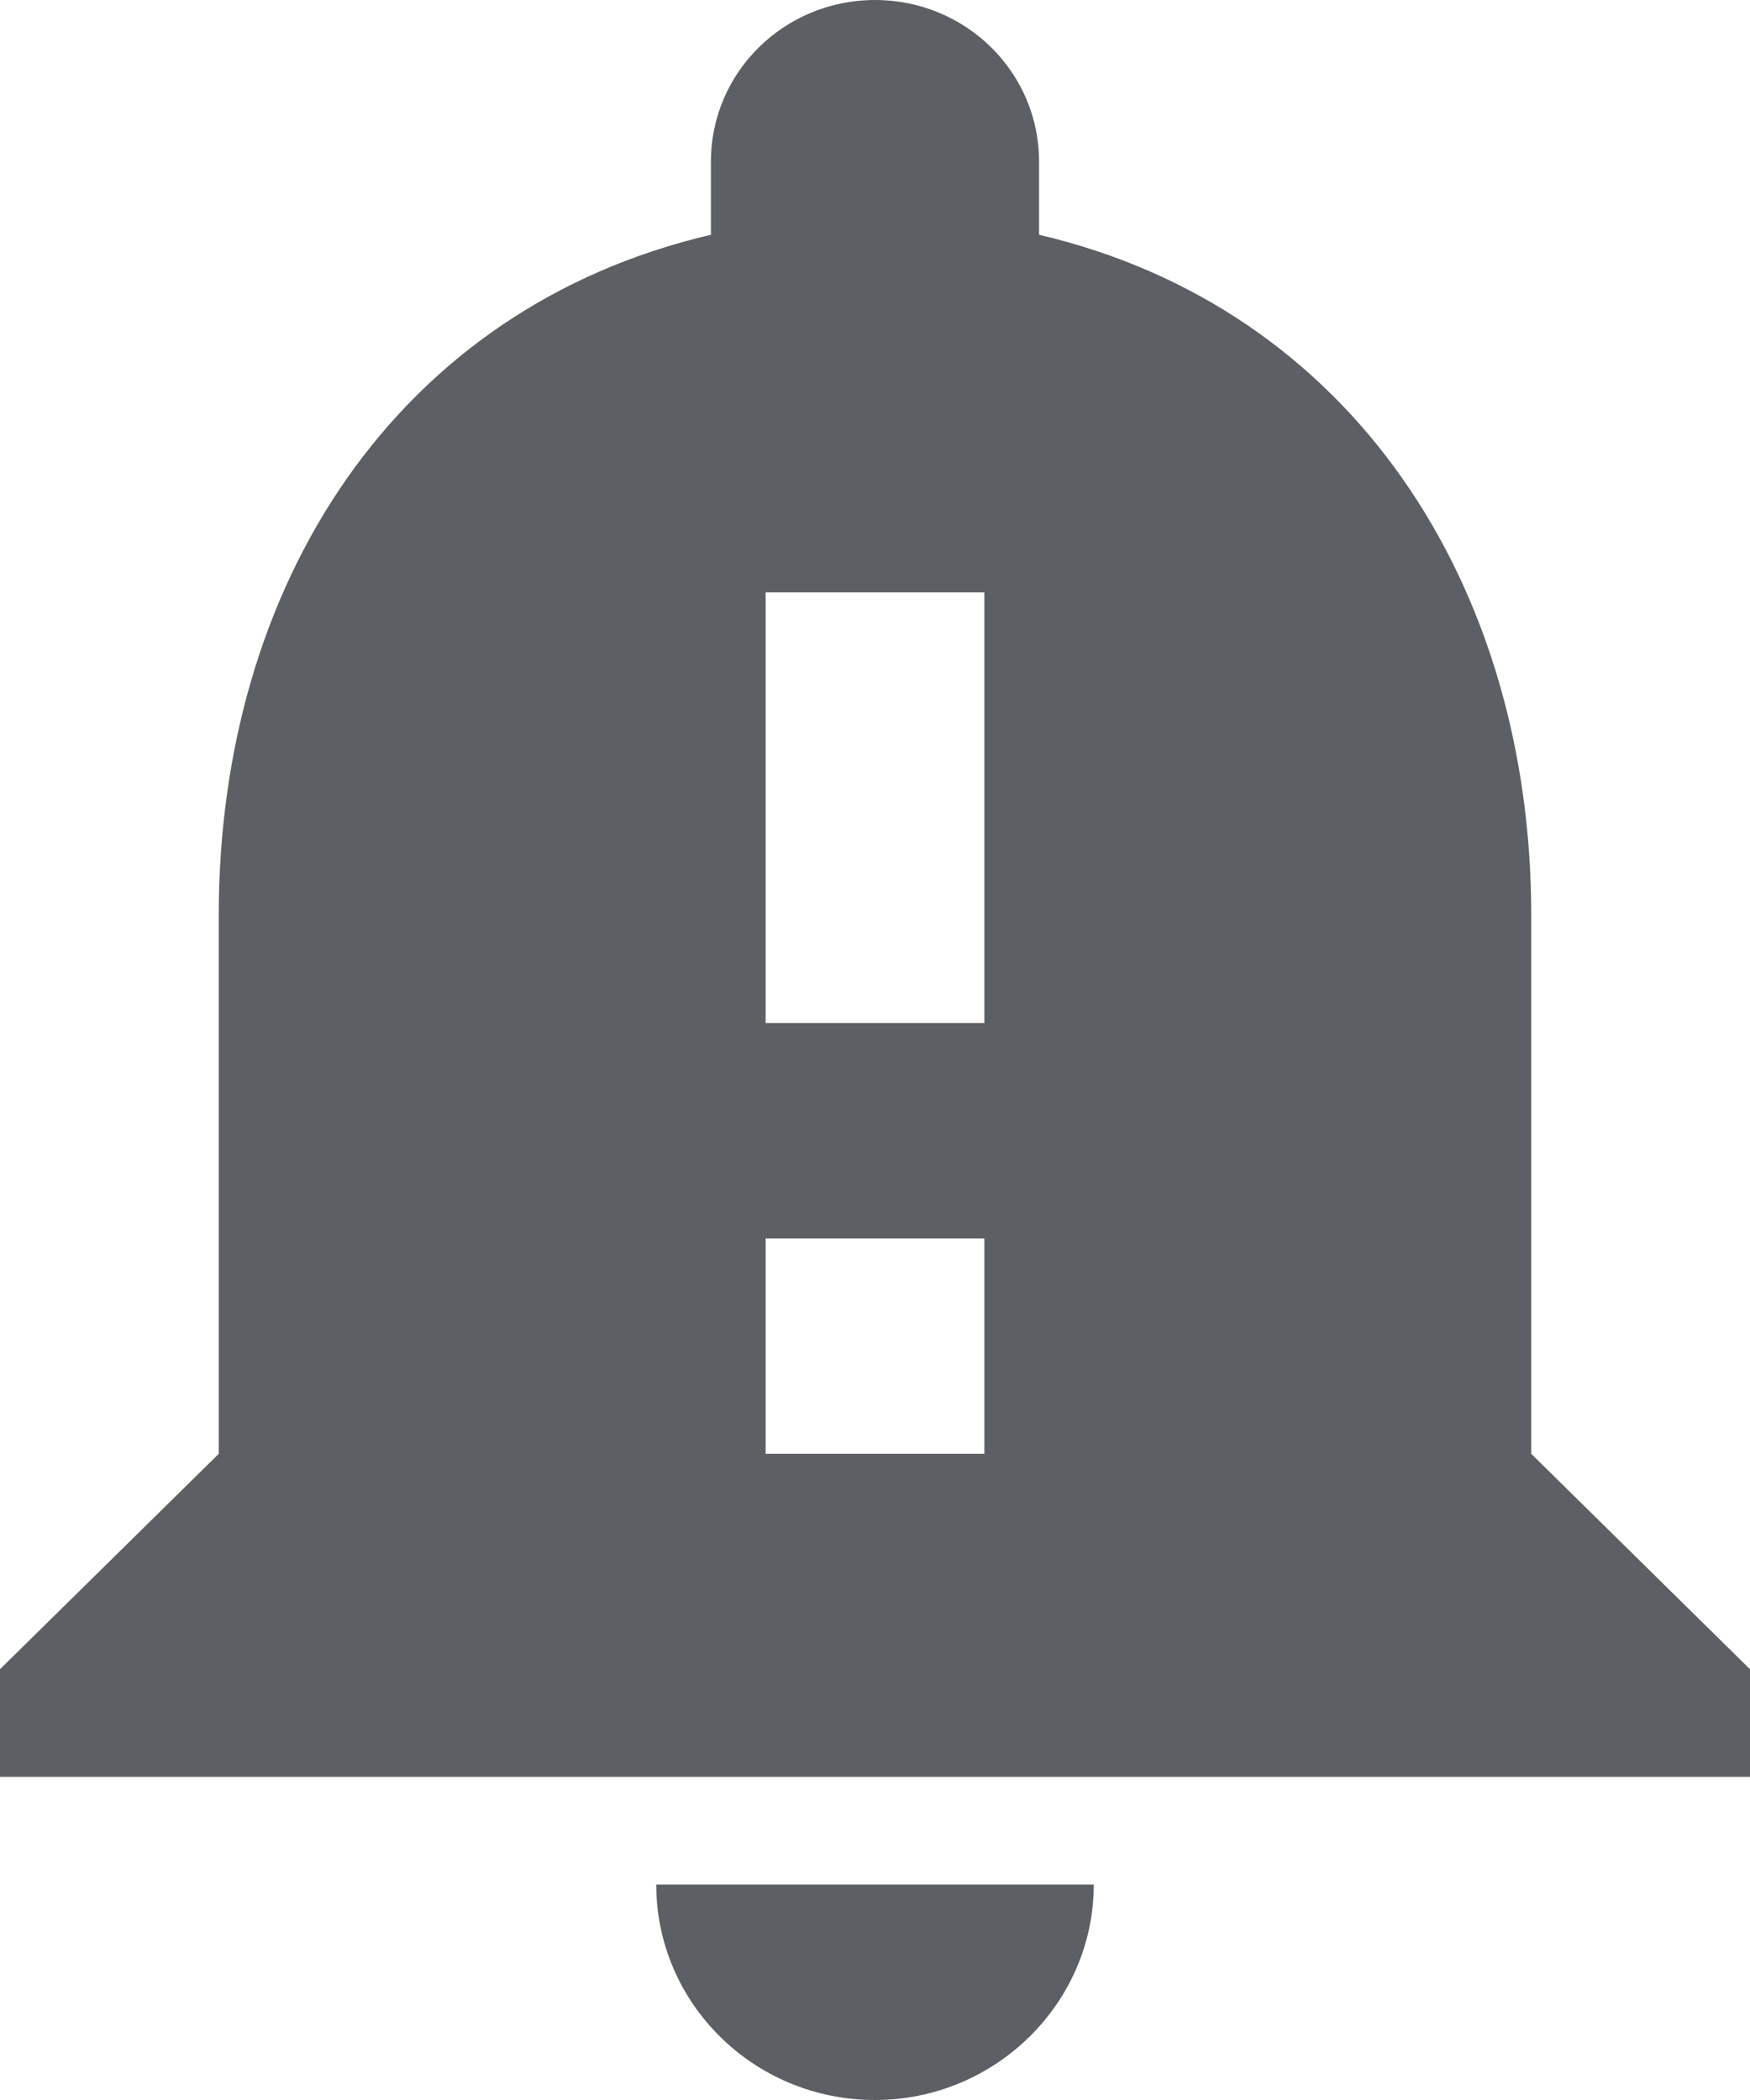 <svg width="20" height="24" fill="none" xmlns="http://www.w3.org/2000/svg"><path fill-rule="evenodd" clip-rule="evenodd" d="M17.5 16.615v-6.153c0-3.779-2.05-6.942-5.625-7.779v-.837C11.875.825 11.037 0 10 0S8.125.825 8.125 1.846v.837C4.537 3.52 2.5 6.671 2.5 10.461v6.154L0 19.077v1.23h20v-1.23l-2.5-2.462zm-6.25 0h-2.5v-2.461h2.5v2.461zm0-4.923h-2.5V6.77h2.5v4.923zM10 24c1.375 0 2.5-1.108 2.5-2.462h-5C7.5 22.892 8.613 24 10 24z" fill="#5C5F64"/></svg>